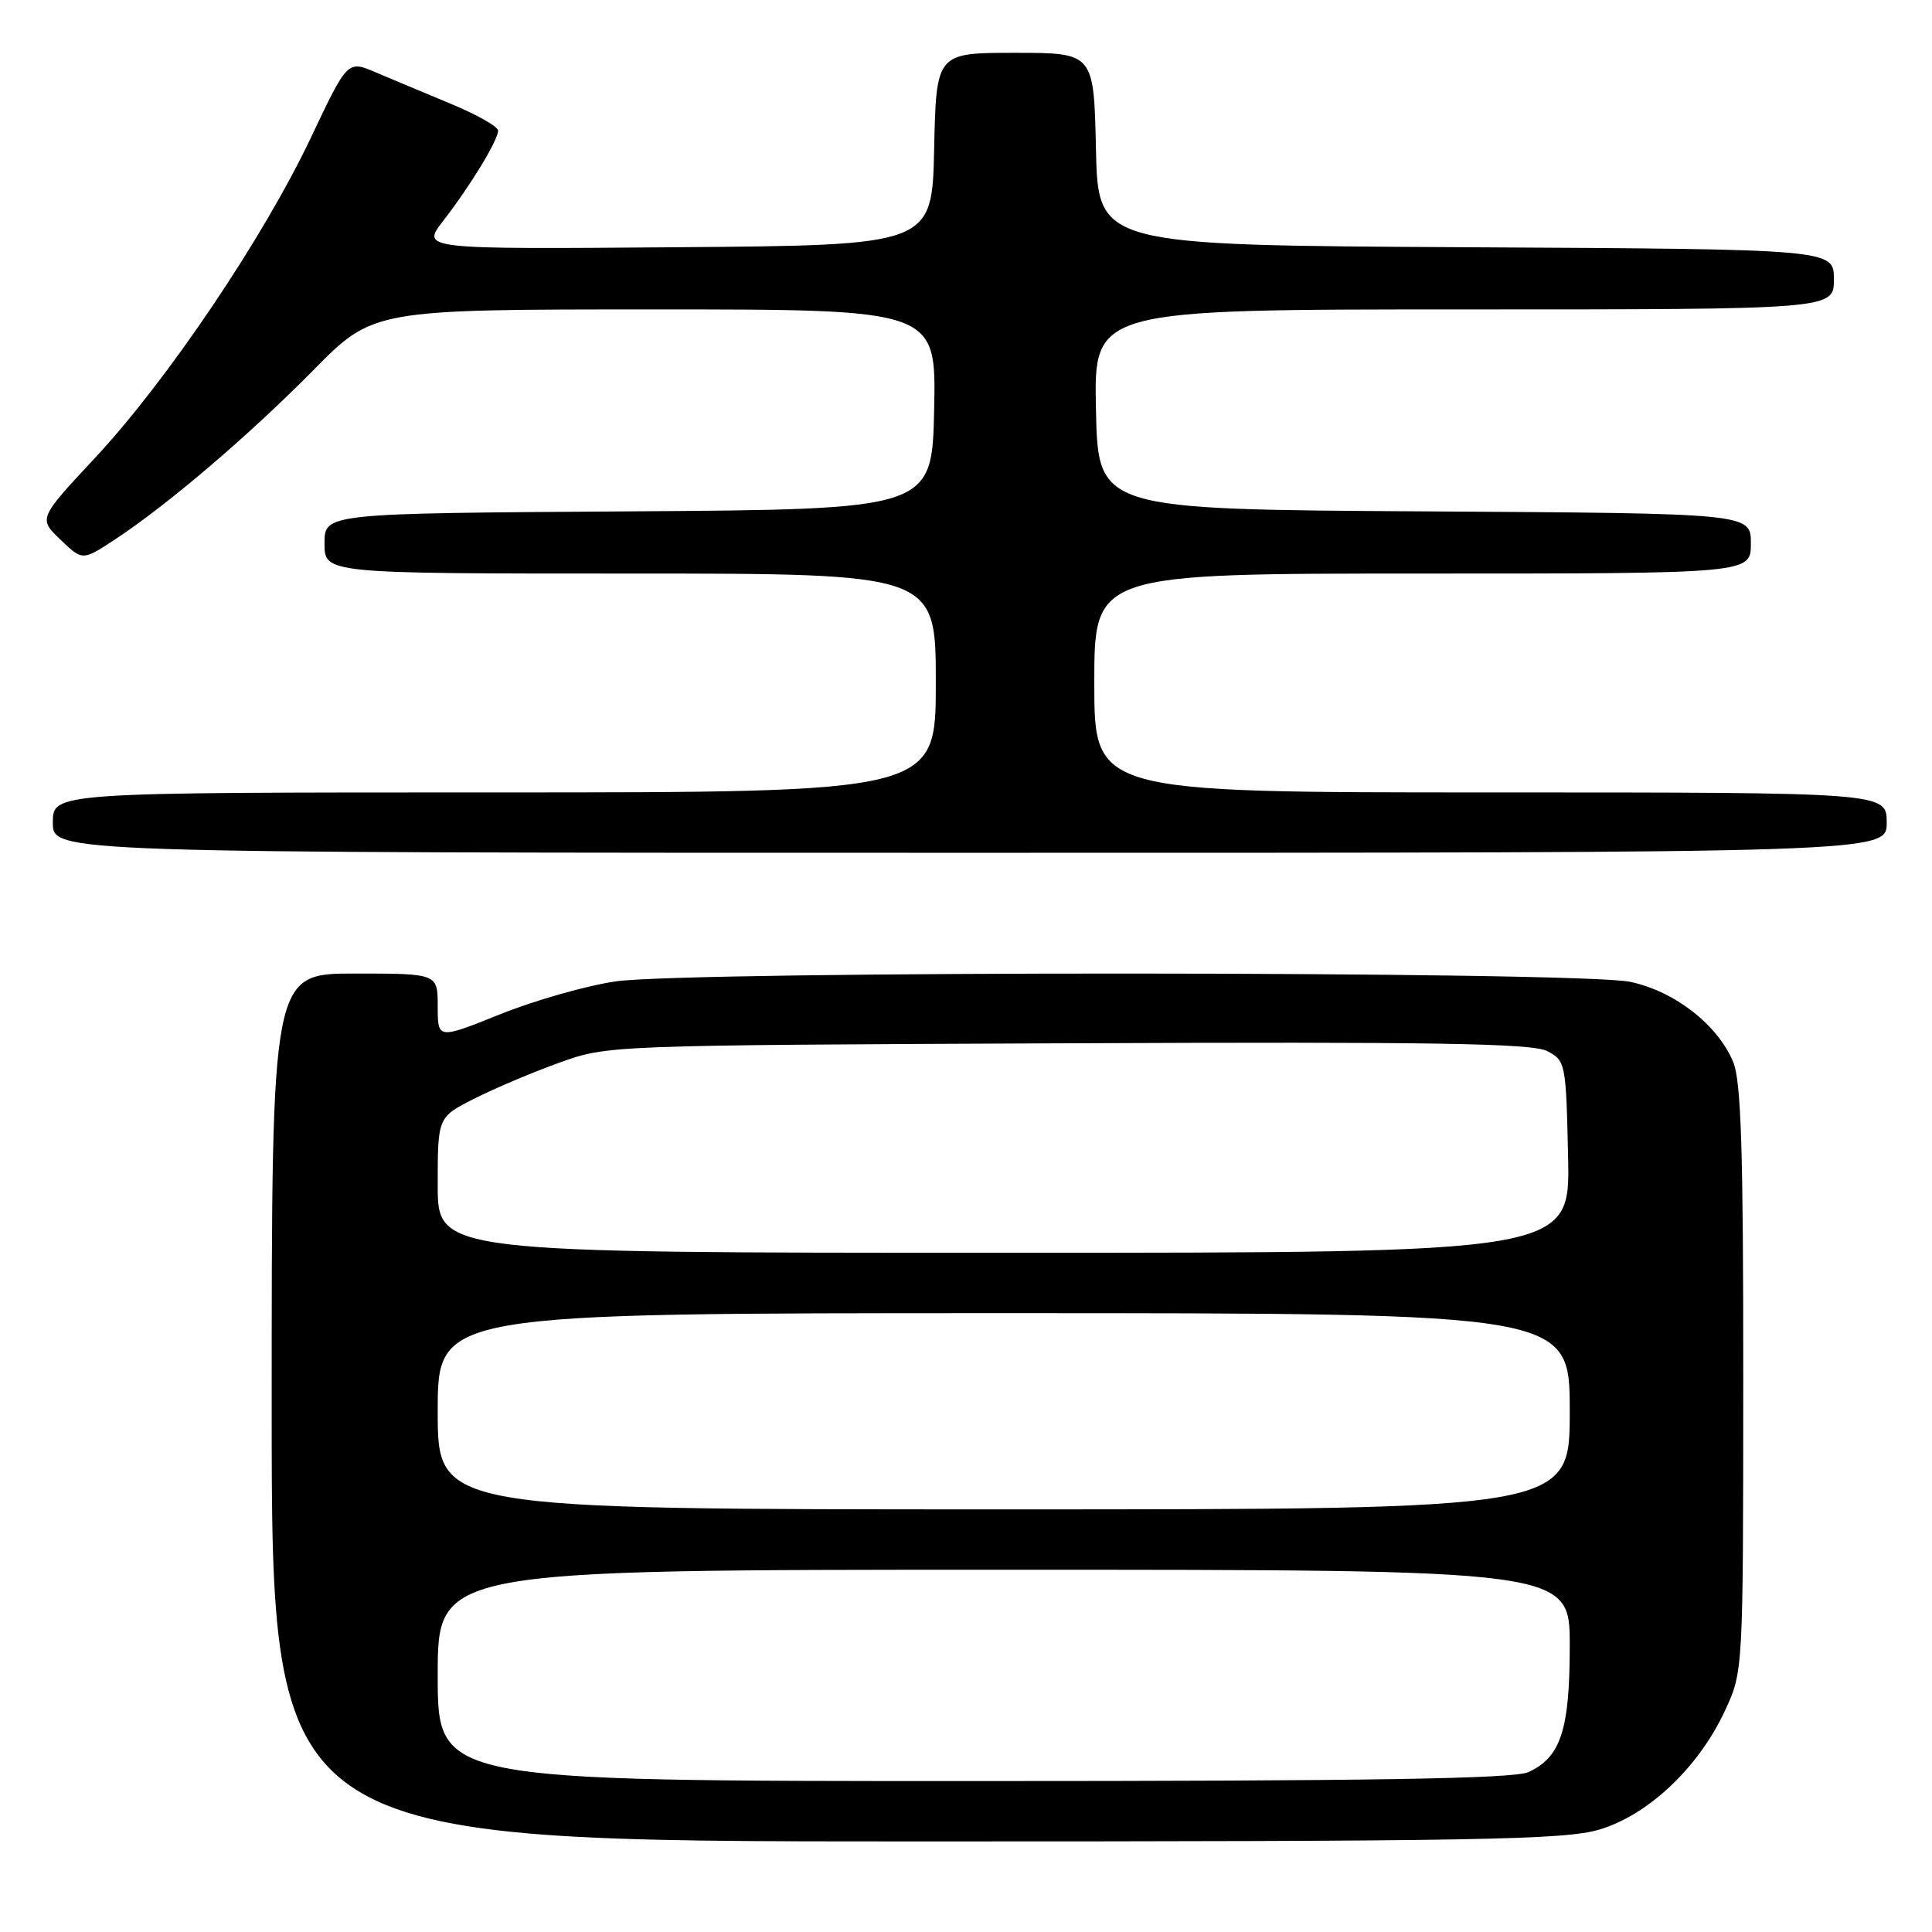 <?xml version="1.0" encoding="UTF-8" standalone="no"?>
<!DOCTYPE svg PUBLIC "-//W3C//DTD SVG 1.1//EN" "http://www.w3.org/Graphics/SVG/1.1/DTD/svg11.dtd" >
<svg xmlns="http://www.w3.org/2000/svg" xmlns:xlink="http://www.w3.org/1999/xlink" version="1.1" viewBox="0 0 256 256">
 <g >
 <path fill="currentColor"
d=" M 211.91 242.43 C 218.39 240.51 225.06 234.21 228.55 226.71 C 230.98 221.50 230.98 221.50 230.99 182.72 C 231.00 152.39 230.71 143.23 229.65 140.70 C 227.59 135.78 221.92 131.36 216.03 130.10 C 209.37 128.67 91.39 128.62 81.56 130.04 C 77.74 130.60 70.87 132.55 66.31 134.38 C 58.00 137.72 58.00 137.72 58.00 133.36 C 58.00 129.00 58.00 129.00 47.00 129.00 C 36.00 129.00 36.00 129.00 36.00 186.50 C 36.00 244.00 36.00 244.00 121.32 244.00 C 195.85 244.00 207.30 243.80 211.91 242.43 Z  M 250.00 109.00 C 250.00 105.00 250.00 105.00 197.50 105.00 C 145.00 105.00 145.00 105.00 145.00 90.50 C 145.00 76.00 145.00 76.00 188.50 76.00 C 232.00 76.00 232.00 76.00 232.00 72.01 C 232.00 68.02 232.00 68.02 188.75 67.76 C 145.50 67.50 145.50 67.50 145.22 54.25 C 144.94 41.00 144.94 41.00 193.97 41.00 C 243.00 41.00 243.00 41.00 243.00 37.01 C 243.00 33.02 243.00 33.02 194.25 32.76 C 145.50 32.50 145.50 32.50 145.22 19.75 C 144.94 7.00 144.94 7.00 134.50 7.00 C 124.06 7.00 124.06 7.00 123.78 19.75 C 123.50 32.50 123.50 32.50 89.66 32.76 C 55.81 33.03 55.81 33.03 58.73 29.26 C 62.34 24.60 66.00 18.58 66.00 17.31 C 66.00 16.78 63.19 15.19 59.75 13.76 C 56.31 12.33 51.82 10.45 49.77 9.58 C 46.05 7.99 46.05 7.99 41.19 18.25 C 34.91 31.50 22.21 50.34 12.65 60.61 C 5.09 68.71 5.09 68.71 8.01 71.51 C 10.93 74.31 10.93 74.31 15.22 71.49 C 22.20 66.90 32.96 57.72 41.48 49.09 C 49.45 41.00 49.45 41.00 86.76 41.00 C 124.06 41.00 124.06 41.00 123.78 54.25 C 123.50 67.50 123.50 67.50 83.25 67.76 C 43.00 68.02 43.00 68.02 43.00 72.01 C 43.00 76.00 43.00 76.00 83.50 76.00 C 124.00 76.00 124.00 76.00 124.00 90.50 C 124.00 105.00 124.00 105.00 65.50 105.00 C 7.00 105.00 7.00 105.00 7.00 109.00 C 7.00 113.00 7.00 113.00 128.50 113.00 C 250.00 113.00 250.00 113.00 250.00 109.00 Z  M 58.00 222.00 C 58.00 208.00 58.00 208.00 133.00 208.00 C 208.00 208.00 208.00 208.00 208.00 218.05 C 208.00 229.21 206.81 232.85 202.53 234.81 C 200.57 235.70 181.83 236.00 128.95 236.00 C 58.00 236.00 58.00 236.00 58.00 222.00 Z  M 58.00 187.00 C 58.00 174.00 58.00 174.00 133.00 174.00 C 208.00 174.00 208.00 174.00 208.00 187.00 C 208.00 200.00 208.00 200.00 133.00 200.00 C 58.00 200.00 58.00 200.00 58.00 187.00 Z  M 58.00 157.02 C 58.00 148.03 58.00 148.03 62.84 145.58 C 65.50 144.23 70.56 142.09 74.09 140.82 C 80.49 138.50 80.56 138.50 141.50 138.24 C 189.77 138.03 203.02 138.24 205.00 139.27 C 207.44 140.53 207.51 140.84 207.78 153.28 C 208.06 166.00 208.06 166.00 133.03 166.00 C 58.00 166.00 58.00 166.00 58.00 157.02 Z "/>
</g>
</svg>